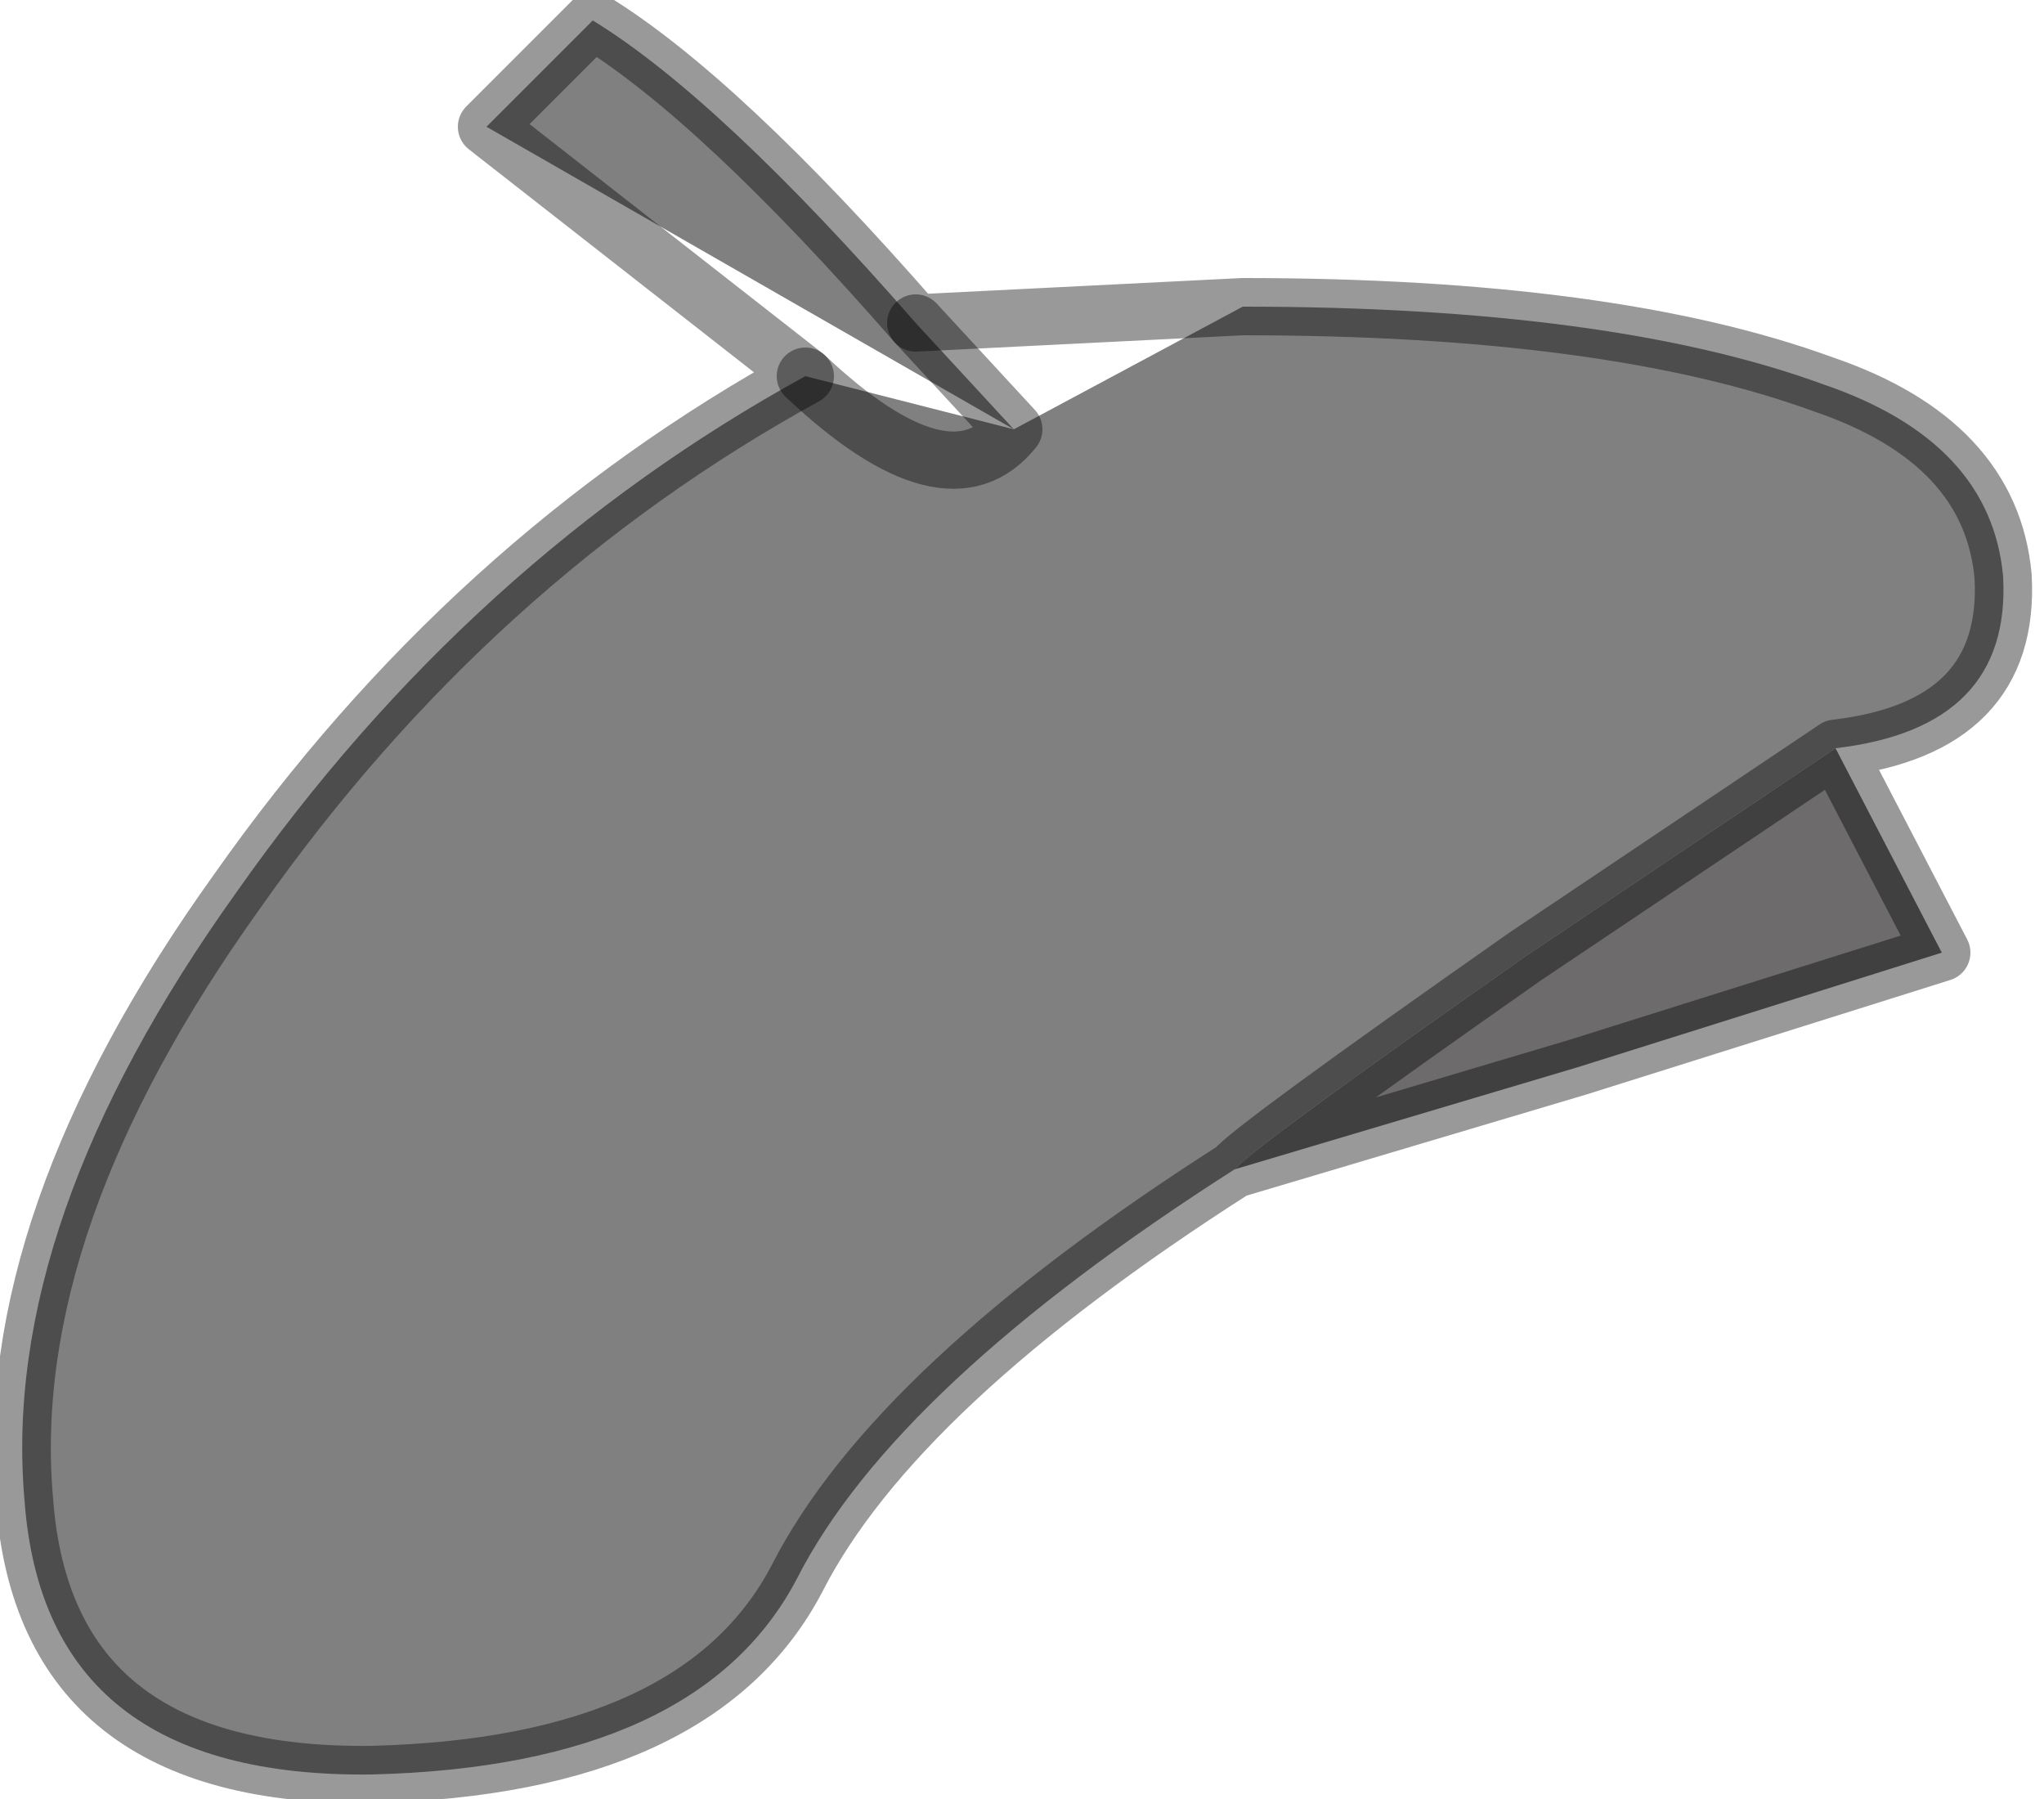 <?xml version="1.0" encoding="utf-8"?>
<svg version="1.1" id="Layer_1"
xmlns="http://www.w3.org/2000/svg"
xmlns:xlink="http://www.w3.org/1999/xlink"
width="25px" height="22px"
xml:space="preserve">
<g id="PathID_3417" transform="matrix(1, 0, 0, 1, 0.25, 0.25)">
<path style="fill:#808080;fill-opacity:1" d="M14.85 14.05Q10.7 16.7 9.5 19.05Q8.3 21.35 4.3 21.45Q0.3 21.5 0.05 18.1Q-0.25 14.7 2.65 10.65Q5.5 6.6 9.6 4.35Q11.35 6 12.15 5L5.7 1.3L7 0Q8.55 0.95 10.95 3.7L12.15 5L14.95 3.5Q19.45 3.5 22.05 4.45Q24.1 5.15 24.25 6.8Q24.35 8.65 22.2 8.9L18.4 11.45Q15.05 13.8 14.85 14.05M12.15 5Q11.35 6 9.6 4.35M12.15 5L10.95 3.7" />
<path style="fill:#6D6B6B;fill-opacity:1" d="M18.4 11.45L22.2 8.9L23.5 11.4L19.05 12.8L14.85 14.05Q15.05 13.8 18.4 11.45" />
<path style="fill:none;stroke-width:0.7;stroke-linecap:round;stroke-linejoin:round;stroke-miterlimit:3;stroke:#000000;stroke-opacity:0.4" d="M22.2 8.9L23.5 11.4L19.05 12.8L14.85 14.05Q10.7 16.7 9.5 19.05Q8.3 21.35 4.3 21.45Q0.3 21.5 0.05 18.1Q-0.25 14.7 2.65 10.65Q5.5 6.6 9.6 4.35L5.7 1.3L7 0Q8.55 0.95 10.95 3.7L14.95 3.5Q19.45 3.5 22.05 4.45Q24.1 5.15 24.25 6.8Q24.35 8.65 22.2 8.9L18.4 11.45Q15.05 13.8 14.85 14.05" />
<path style="fill:none;stroke-width:0.7;stroke-linecap:round;stroke-linejoin:round;stroke-miterlimit:3;stroke:#000000;stroke-opacity:0.4" d="M9.6 4.35Q11.35 6 12.15 5L10.95 3.7" />
</g>
</svg>
